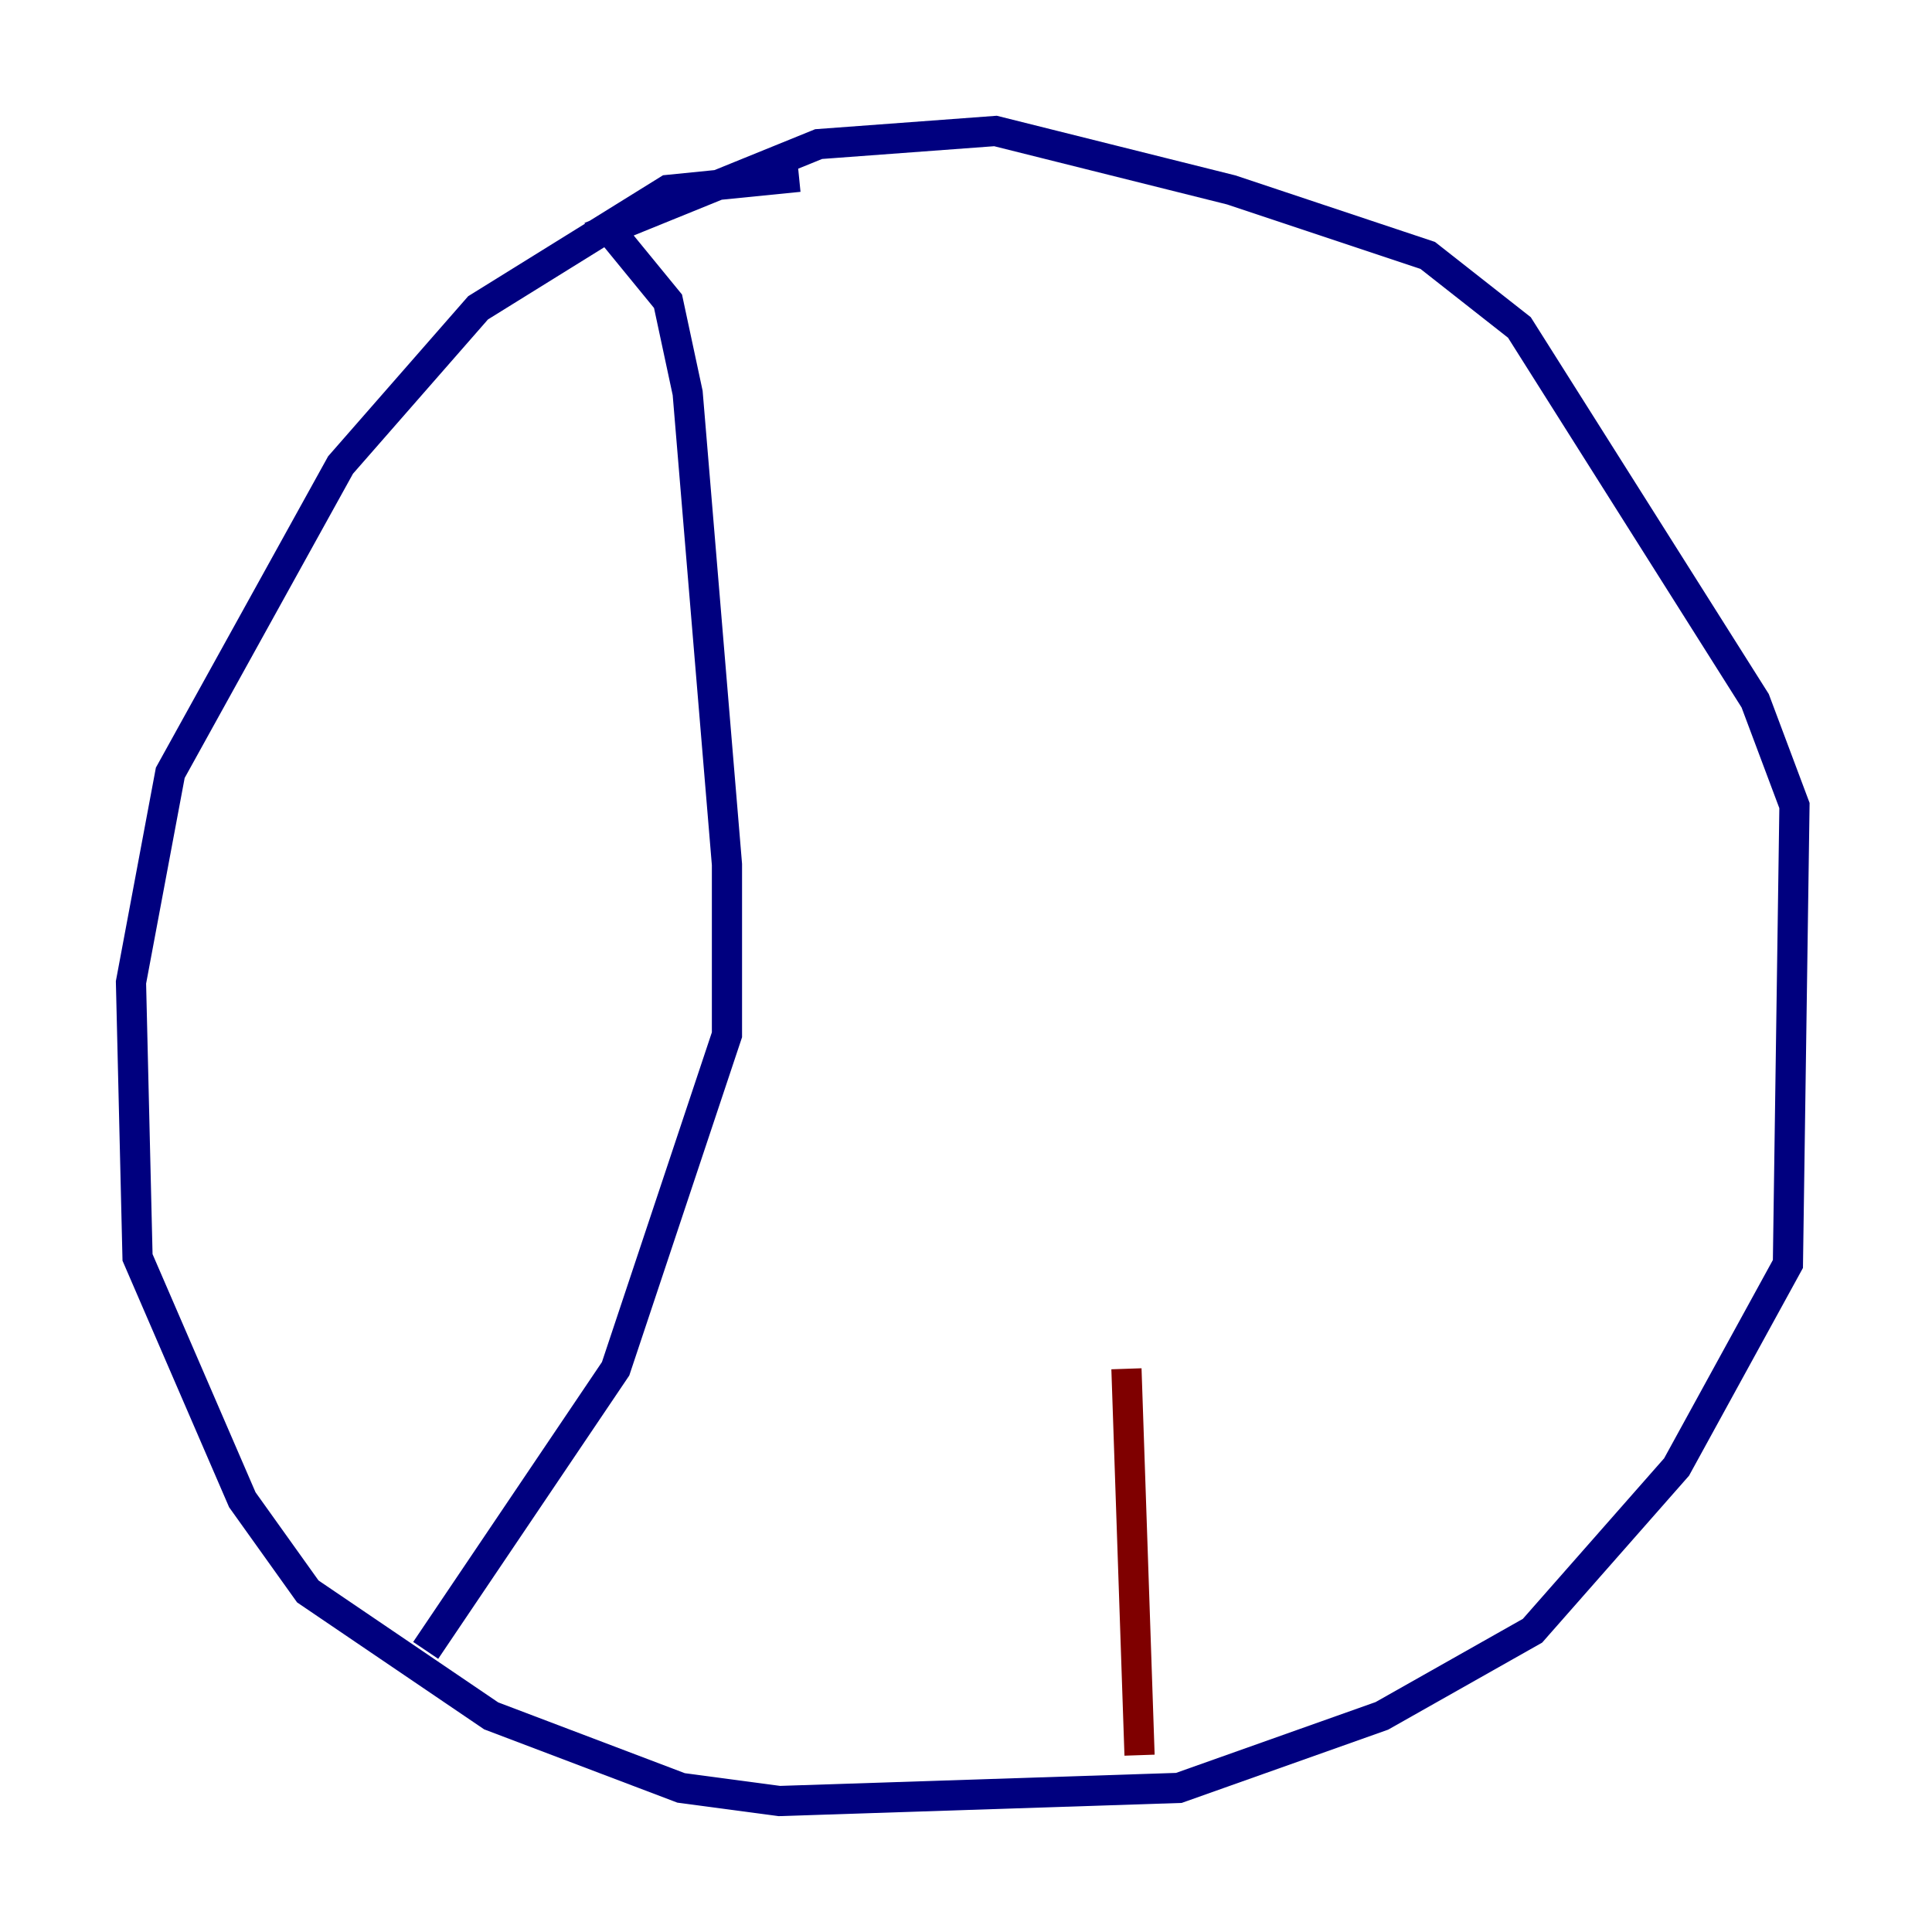<?xml version="1.0" encoding="utf-8" ?>
<svg baseProfile="tiny" height="128" version="1.2" viewBox="0,0,128,128" width="128" xmlns="http://www.w3.org/2000/svg" xmlns:ev="http://www.w3.org/2001/xml-events" xmlns:xlink="http://www.w3.org/1999/xlink"><defs /><polyline fill="none" points="52.936,11.715 44.258,12.583 31.675,20.393 22.563,30.807 11.281,51.2 8.678,65.085 9.112,83.308 16.054,99.363 20.393,105.437 32.542,113.681 45.125,118.454 51.634,119.322 78.102,118.454 91.552,113.681 101.532,108.041 111.078,97.193 118.454,83.742 118.888,53.37 116.285,46.427 100.664,21.695 94.59,16.922 81.573,12.583 65.953,8.678 54.237,9.546 40.352,15.186 44.258,19.959 45.559,26.034 48.163,57.275 48.163,68.556 40.786,90.685 28.203,109.342" stroke="#00007f" stroke-width="2" /><polyline fill="none" points="75.498,116.285 74.63,90.685" stroke="#7f0000" stroke-width="2" /></svg>